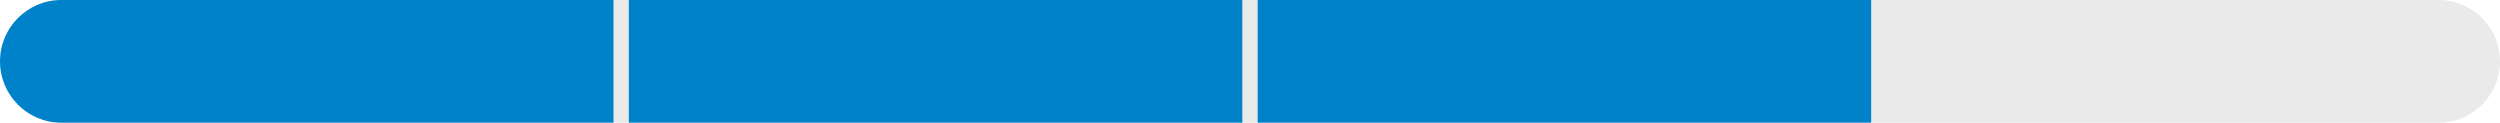 <svg xmlns="http://www.w3.org/2000/svg" xmlns:xlink="http://www.w3.org/1999/xlink" preserveAspectRatio="xMidYMid" width="163" height="8" viewBox="0 0 163 8">
  <g>
    <path style="fill-rule: evenodd;" fill="#eaeaea" d="M4.000,-0.000 L159.000,-0.000 C161.209,-0.000 163.000,1.791 163.000,4.000 C163.000,6.209 161.209,8.000 159.000,8.000 L4.000,8.000 L4.000,-0.000 Z" class="cls-1"/>
    <rect fill="#0082ca" x="82" width="40" height="8" class="cls-2"/>
    <rect fill="#0082ca" x="41" width="40" height="8" class="cls-2"/>
    <path style="fill-rule: evenodd" fill="#0082ca" d="M4.000,-0.000 L40.000,-0.000 L40.000,8.000 L4.000,8.000 C1.791,8.000 0.000,6.209 0.000,4.000 C0.000,1.791 1.791,-0.000 4.000,-0.000 Z" class="cls-3"/>
  </g>
</svg>
